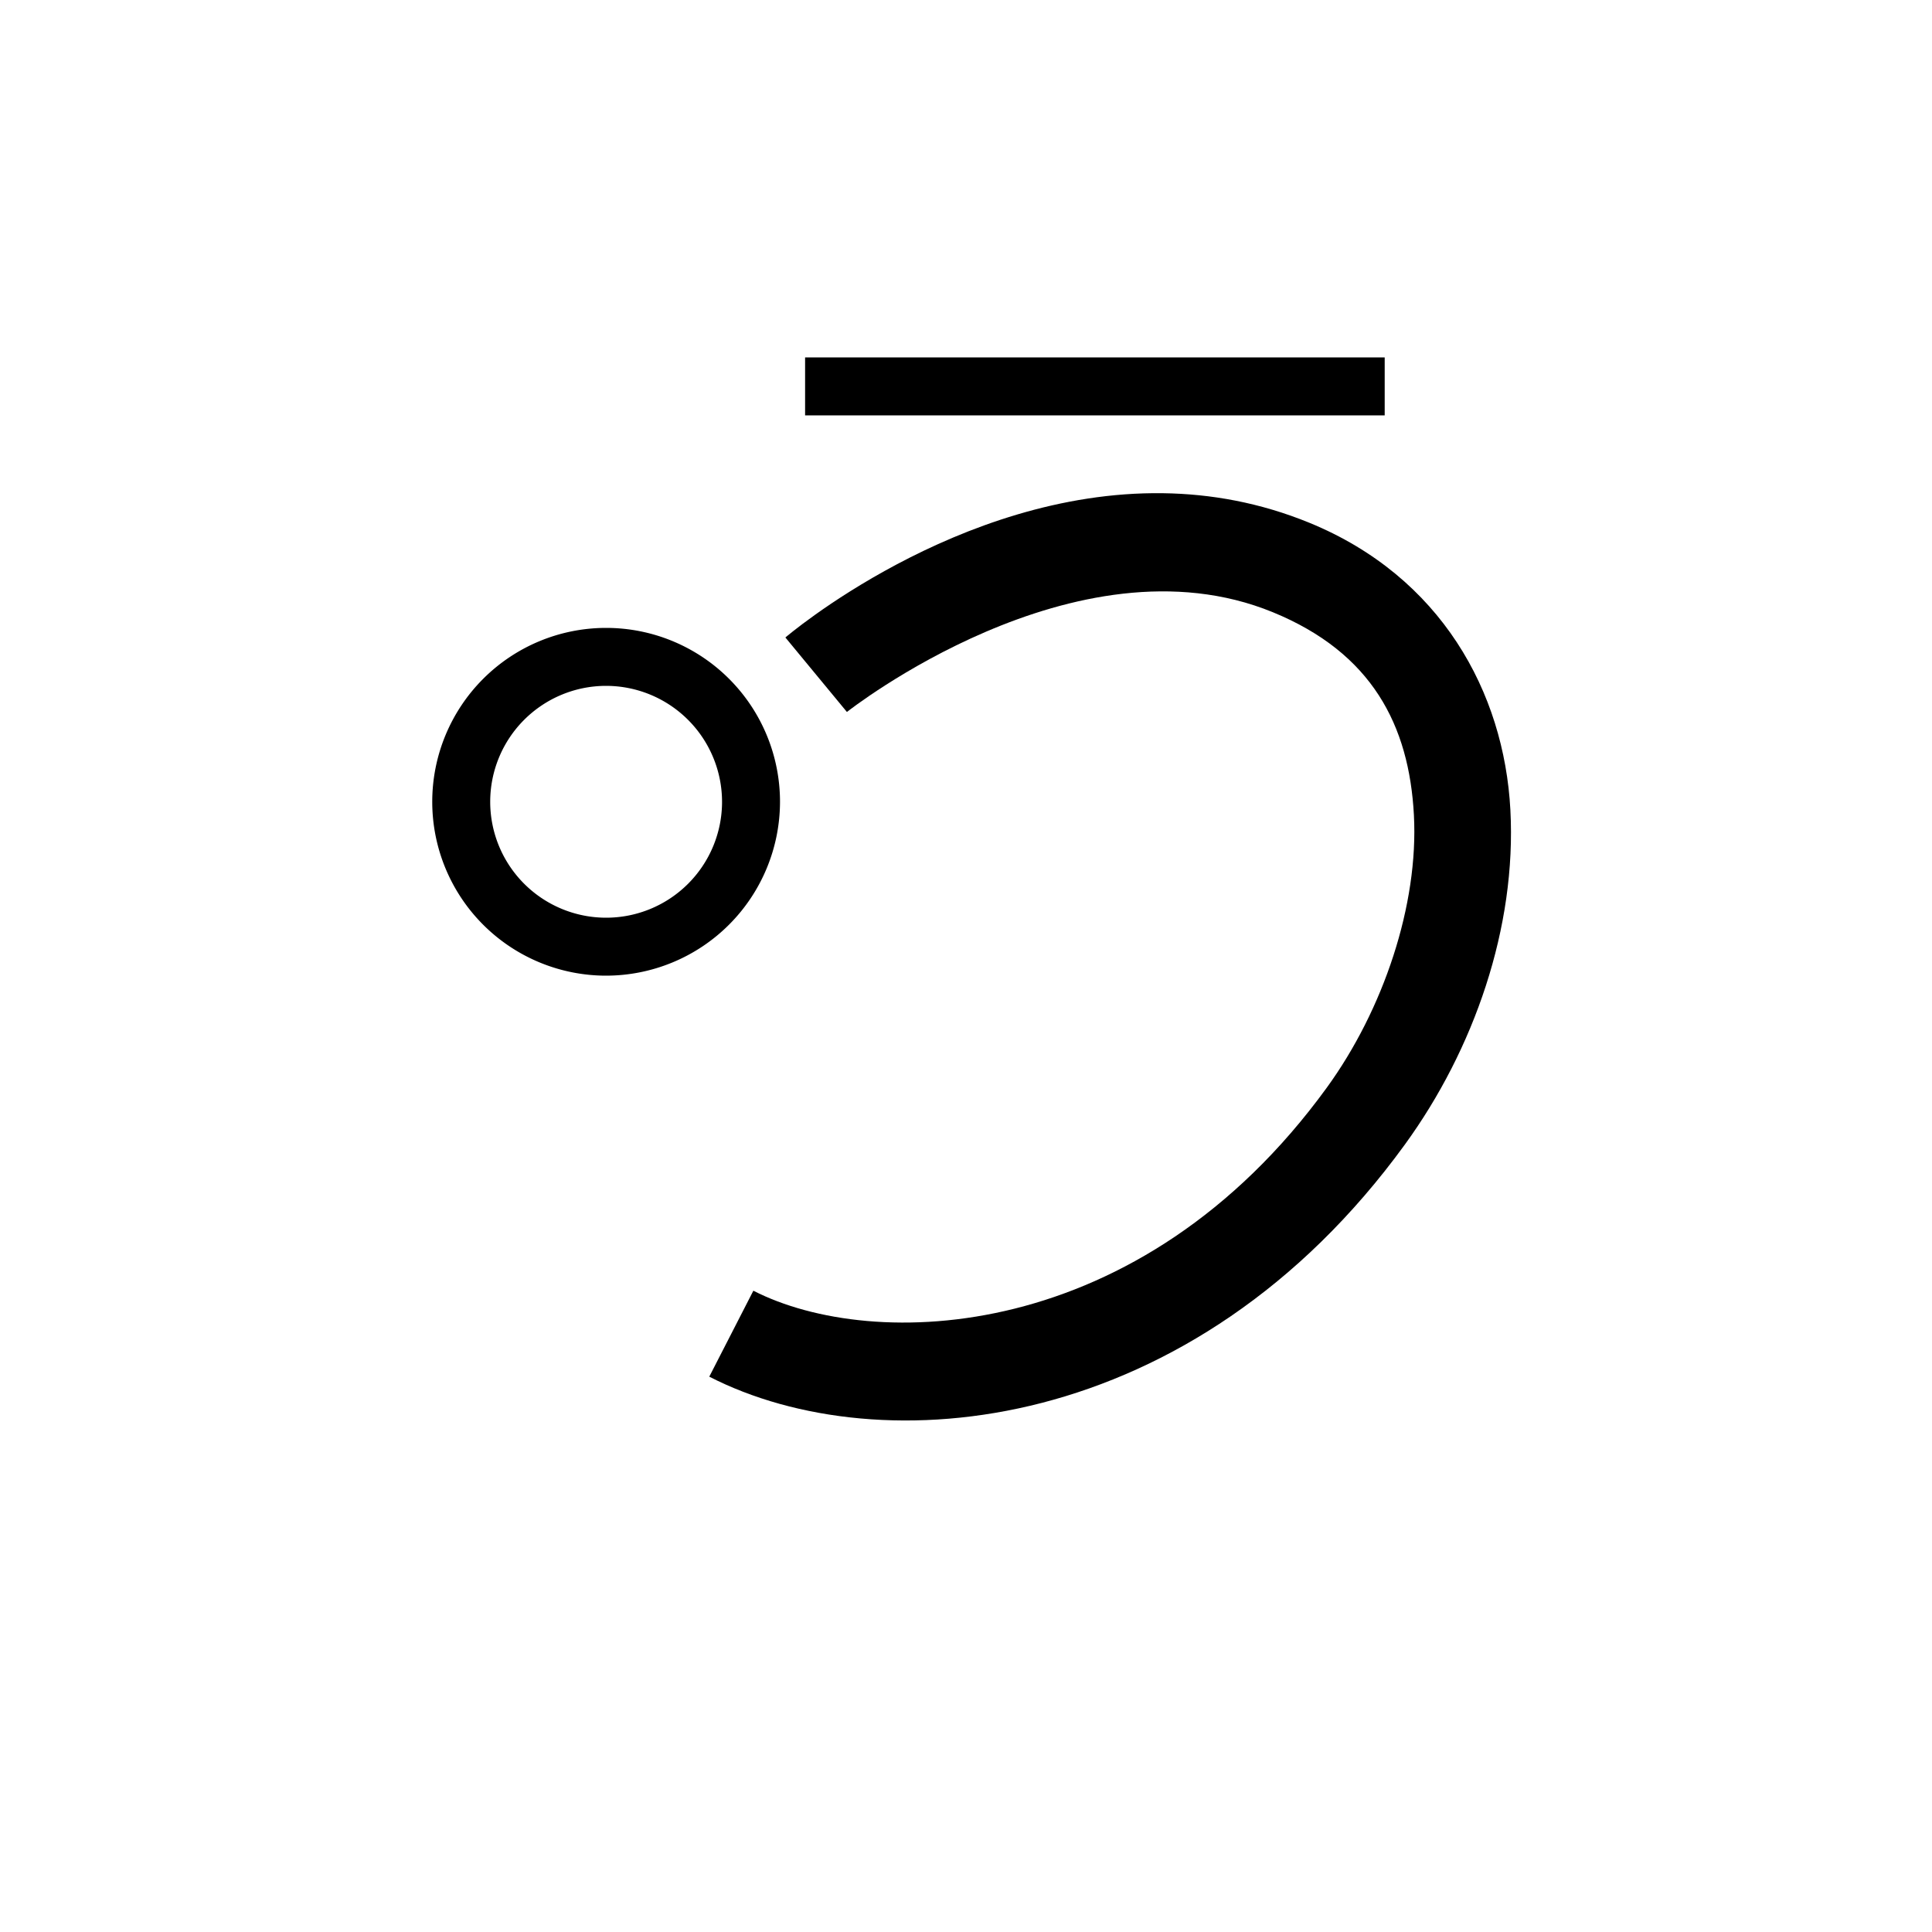<svg xmlns="http://www.w3.org/2000/svg" viewBox="0 0 200 200" id="ko!" data-name="ko!"><title>ko!</title><path d="M 120.398 51.057 C 99.071 50.758 81.303 65.992 81.303 65.992 L 87.672 73.703 C 87.672 73.703 111.335 55.002 131.764 63.377 C 142.026 67.584 145.872 75.078 146.367 84.371 C 146.863 93.665 143.205 104.537 137.344 112.602 C 118.002 139.217 90.355 139.956 77.988 133.613 L 73.424 142.512 C 91.165 151.611 123.504 148.657 145.434 118.48 C 152.583 108.642 157.003 96.016 156.354 83.838 C 155.704 71.659 149.18 59.707 135.559 54.123 C 130.432 52.021 125.32 51.126 120.398 51.057 z " id="path914"/><path d="M62.746,101a18,18,0,1,1,18-18A18.02,18.02,0,0,1,62.746,101Zm0-30a12,12,0,1,0,12,12A12.014,12.014,0,0,0,62.746,71Z"/><rect x="83.343" y="37" width="60" height="6"/></svg>